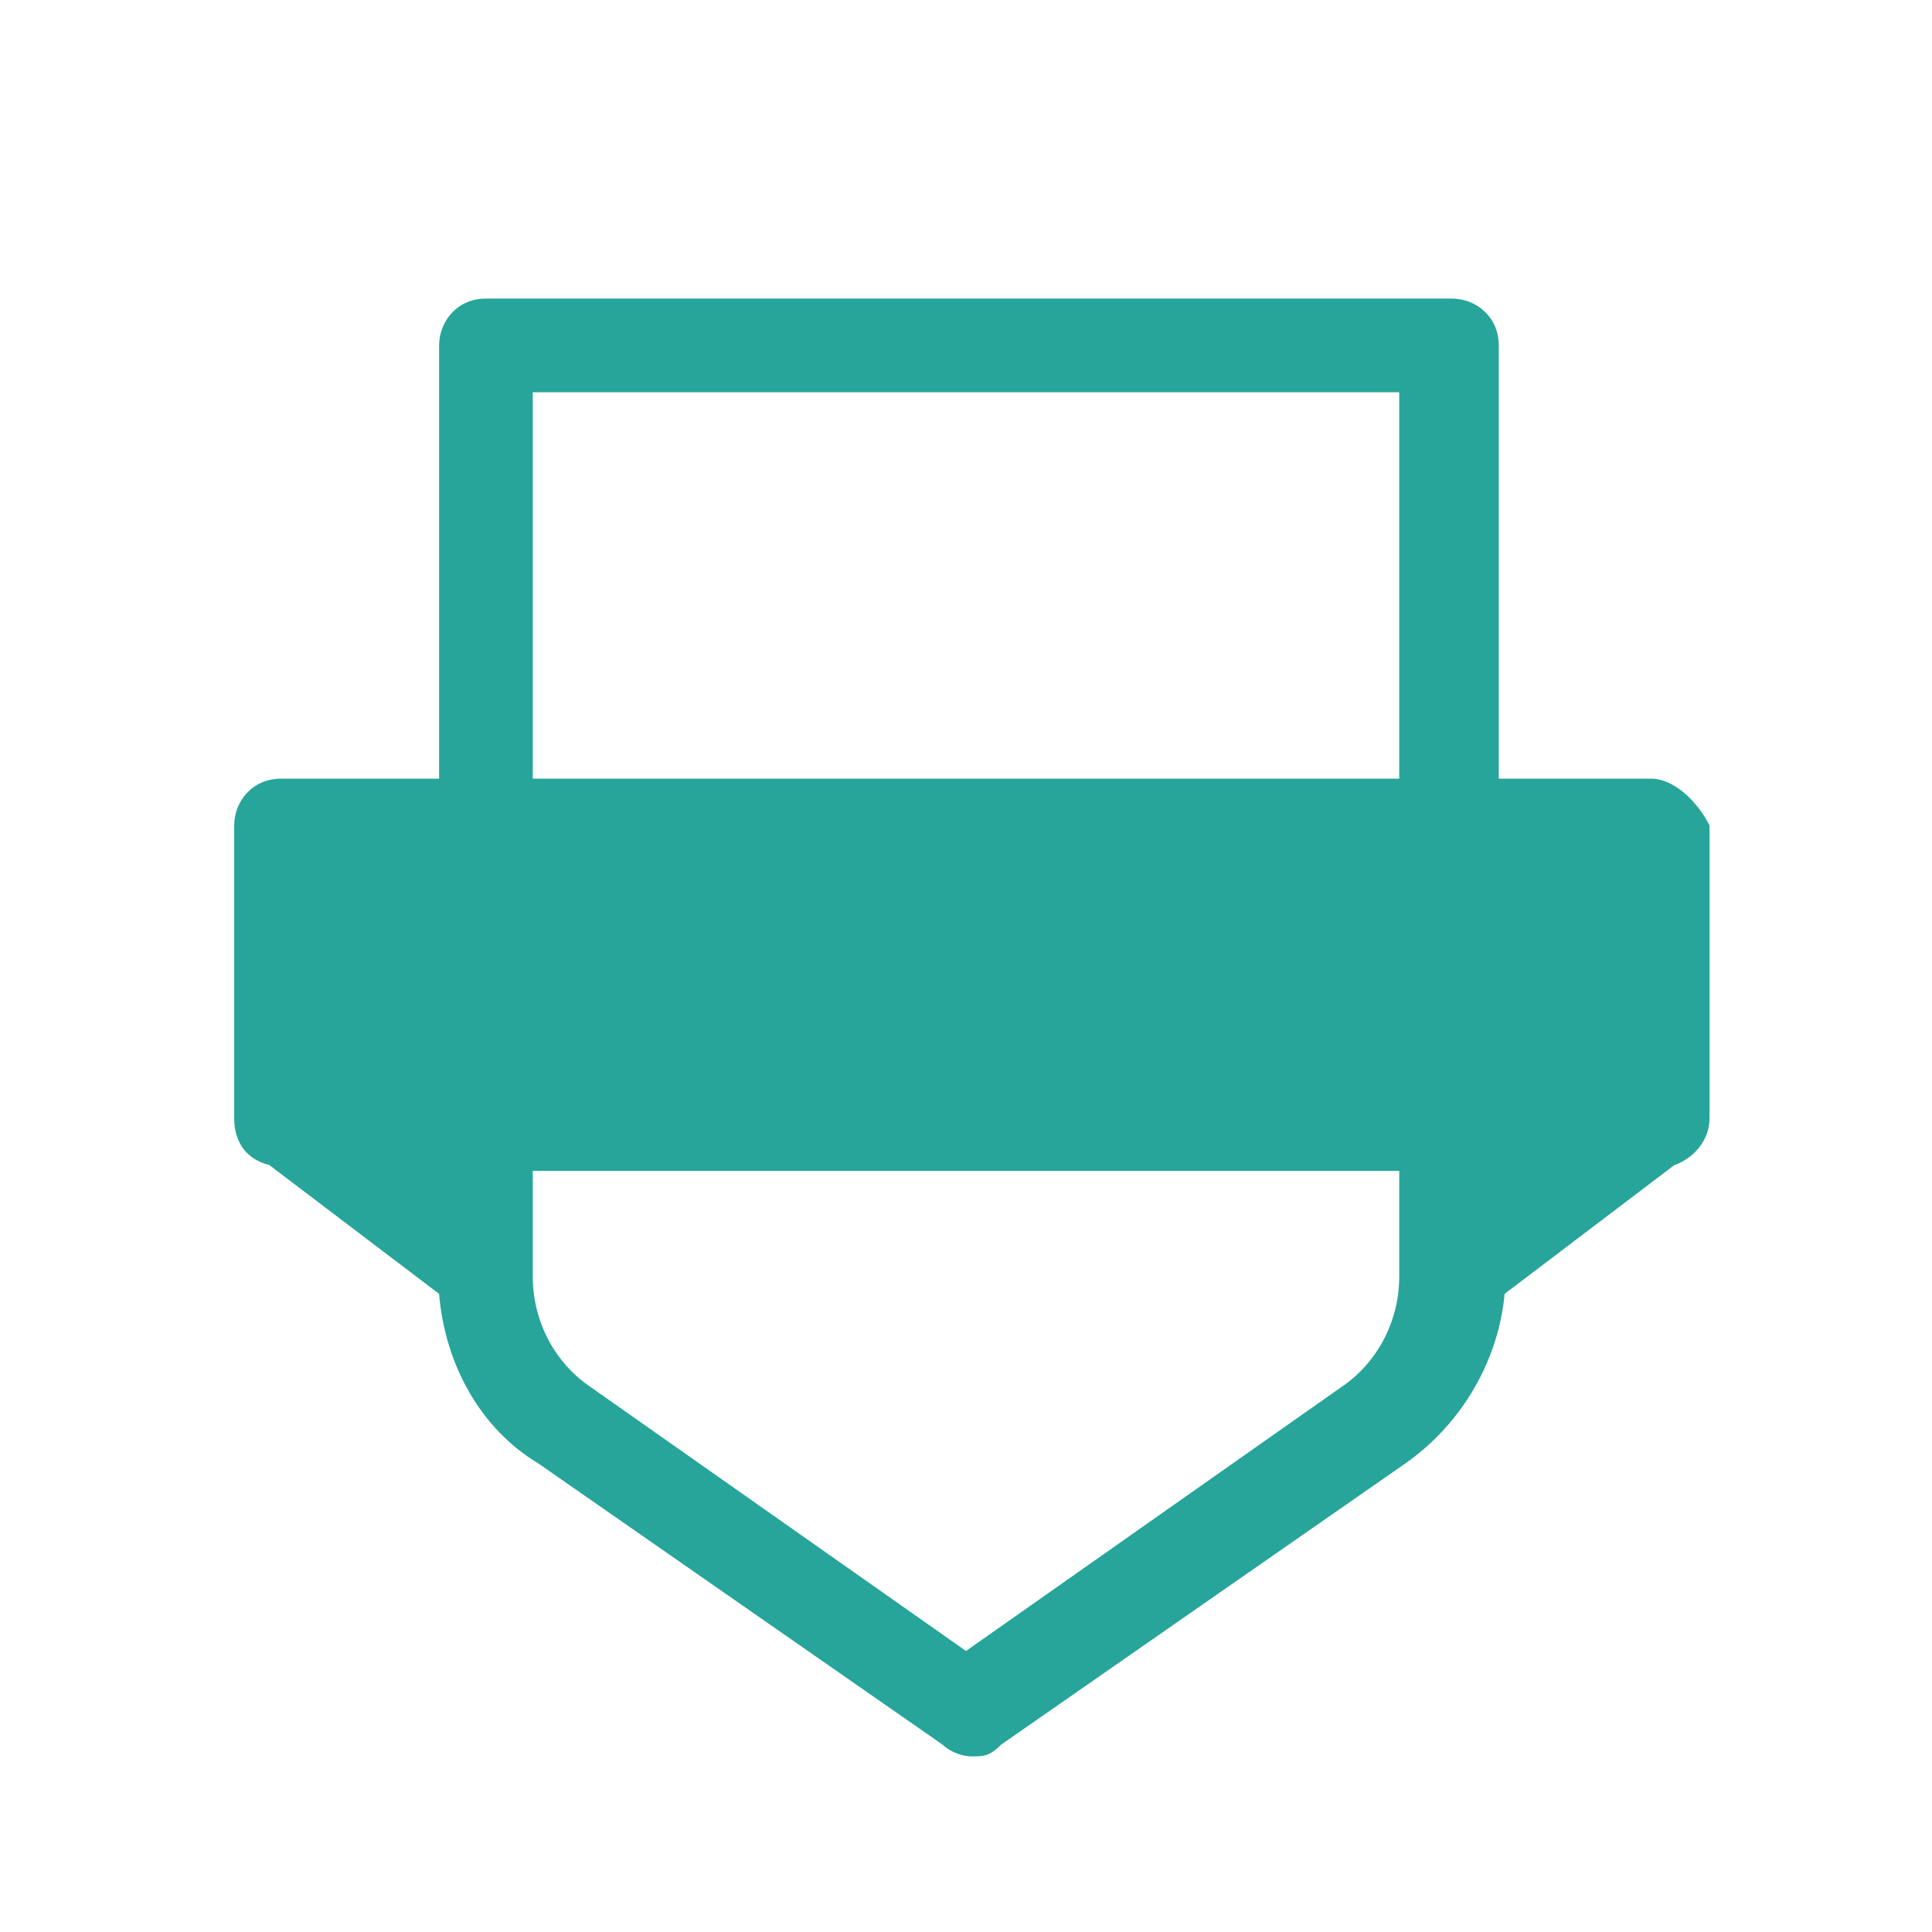 <?xml version="1.0" encoding="utf-8"?>
<!-- Generator: Adobe Illustrator 21.0.0, SVG Export Plug-In . SVG Version: 6.00 Build 0)  -->
<svg version="1.1" id="图层_1" xmlns="http://www.w3.org/2000/svg" xmlns:xlink="http://www.w3.org/1999/xlink" x="0px" y="0px"
	 width="33px" height="33px" viewBox="0 0 33 33" style="enable-background:new 0 0 33 33;" xml:space="preserve">
<style type="text/css">
	.st0{fill-rule:evenodd;clip-rule:evenodd;fill:#27A59A;}
</style>
<g id="Mark_1_">
	<g>
		<path class="st0" d="M28.2,13.3h-2.6V5.9c0-0.5-0.4-0.8-0.8-0.8H8.3c-0.5,0-0.8,0.4-0.8,0.8v7.4H4.8c-0.5,0-0.8,0.4-0.8,0.8v5
			c0,0.4,0.2,0.7,0.6,0.8l2.9,2.2c0.1,1.2,0.7,2.3,1.7,2.9l6.9,4.8c0.1,0.1,0.3,0.2,0.5,0.2s0.3,0,0.5-0.2l6.9-4.8
			c1-0.7,1.6-1.8,1.7-2.9l2.9-2.2c0.3-0.1,0.6-0.4,0.6-0.8v-5C29,13.7,28.6,13.3,28.2,13.3z M23.9,21.8c0,0.8-0.4,1.5-1,1.9
			l-6.4,4.5l-6.4-4.5c-0.6-0.4-1-1.1-1-1.9V20h14.8V21.8z M23.9,13.3H9.1V6.7h14.8V13.3z"/>
	</g>
</g>
</svg>
